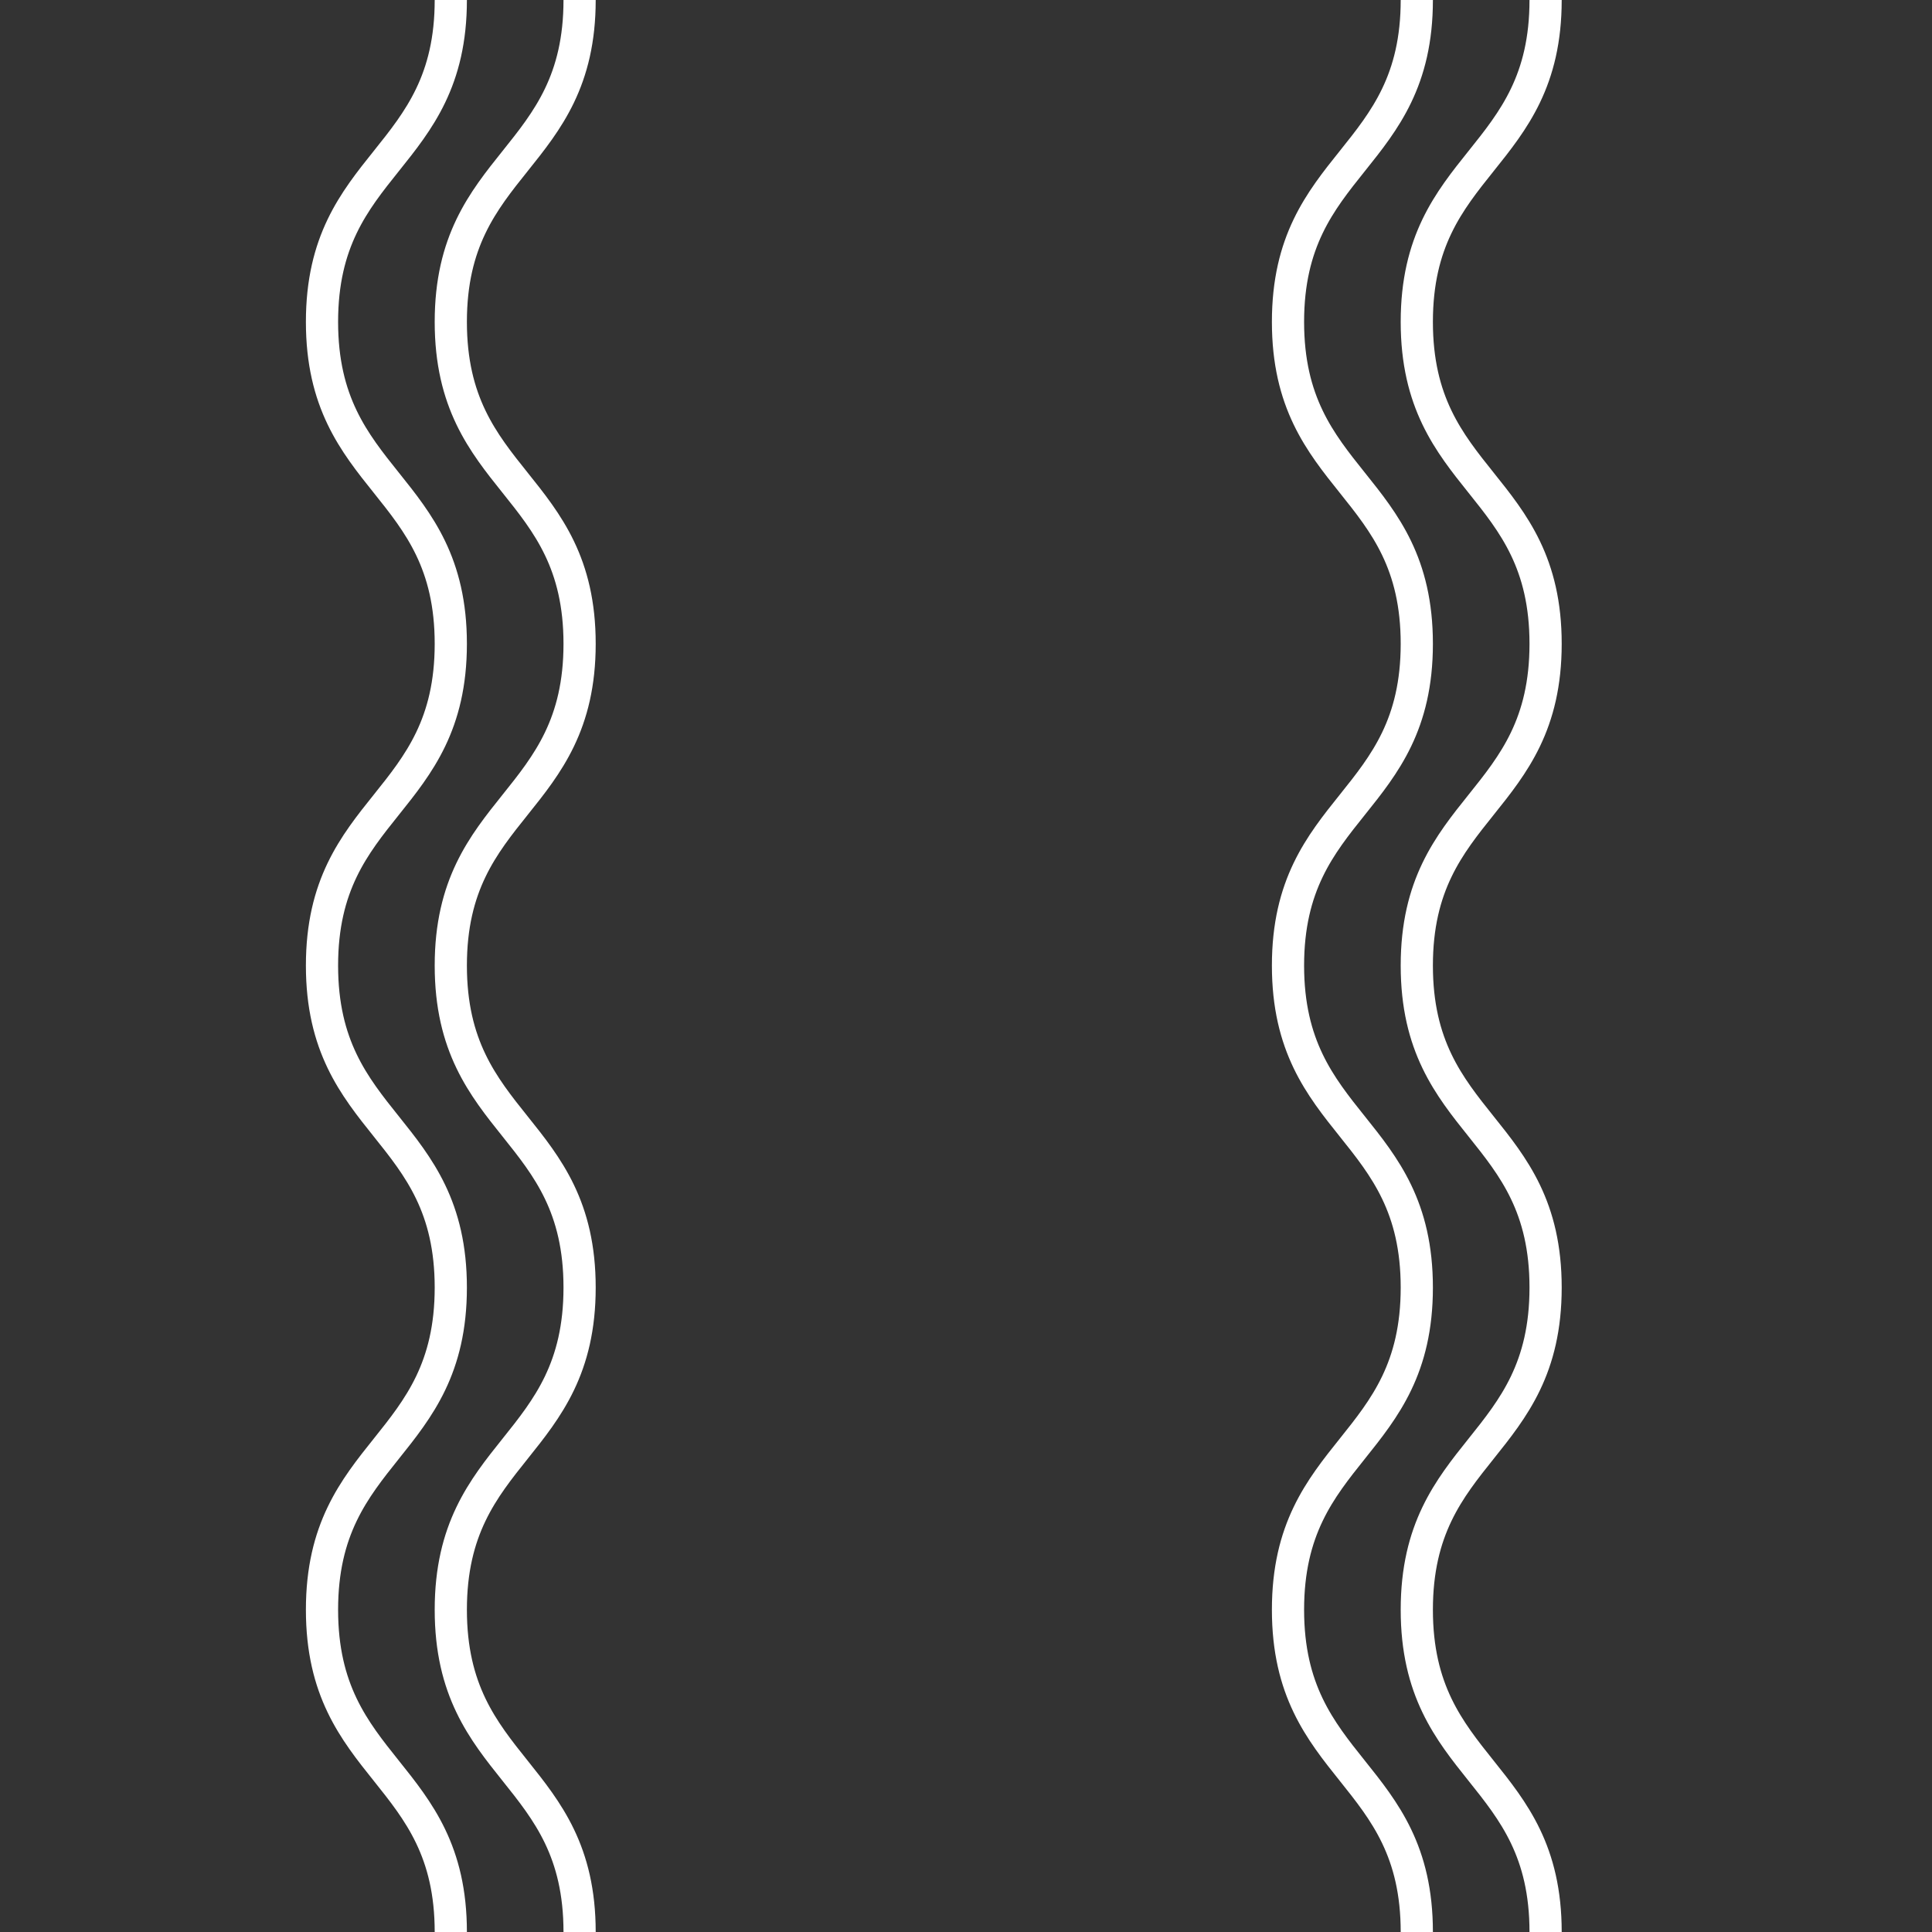 <?xml version="1.0" encoding="utf-8"?>
<!-- Generator: Adobe Illustrator 16.0.0, SVG Export Plug-In . SVG Version: 6.00 Build 0)  -->
<!DOCTYPE svg PUBLIC "-//W3C//DTD SVG 1.1//EN" "http://www.w3.org/Graphics/SVG/1.1/DTD/svg11.dtd">
<svg version="1.1" id="Layer_1" xmlns="http://www.w3.org/2000/svg" xmlns:xlink="http://www.w3.org/1999/xlink" x="0px" y="0px"
	 width="30px" height="30px" viewBox="0 0 30 30" enable-background="new 0 0 30 30" xml:space="preserve">
<rect x="0" y="0" width="30" height="30" fill="#333333" stroke="none"/>
<path fill="none" stroke="#FFFFFF" stroke-width="0.5" stroke-miterlimit="10" d="M9,0c0,2.499-2,2.499-2,4.998c0,2.5,2,2.5,2,4.999
	c0,2.498-2,2.498-2,4.996c0,2.5,2,2.5,2,5c0,2.501-2,2.501-2,5.003S9,27.498,9,30"/>
<path fill="none" stroke="#FFFFFF" stroke-width="0.5" stroke-miterlimit="10" d="M7,0c0,2.499-2,2.499-2,4.998c0,2.5,2,2.5,2,4.999
	c0,2.498-2,2.498-2,4.996c0,2.5,2,2.5,2,5c0,2.501-2,2.501-2,5.003S7,27.498,7,30"/>
<path fill="none" stroke="#FFFFFF" stroke-width="0.5" stroke-miterlimit="10" d="M24,0c0,2.499-2,2.499-2,4.998
	c0,2.5,2,2.5,2,4.999c0,2.498-2,2.498-2,4.996c0,2.5,2,2.5,2,5c0,2.501-2,2.501-2,5.003s2,2.502,2,5.004"/>
<path fill="none" stroke="#FFFFFF" stroke-width="0.5" stroke-miterlimit="10" d="M22,0c0,2.499-2,2.499-2,4.998
	c0,2.5,2,2.5,2,4.999c0,2.498-2,2.498-2,4.996c0,2.5,2,2.5,2,5c0,2.501-2,2.501-2,5.003s2,2.502,2,5.004"/>
</svg>
